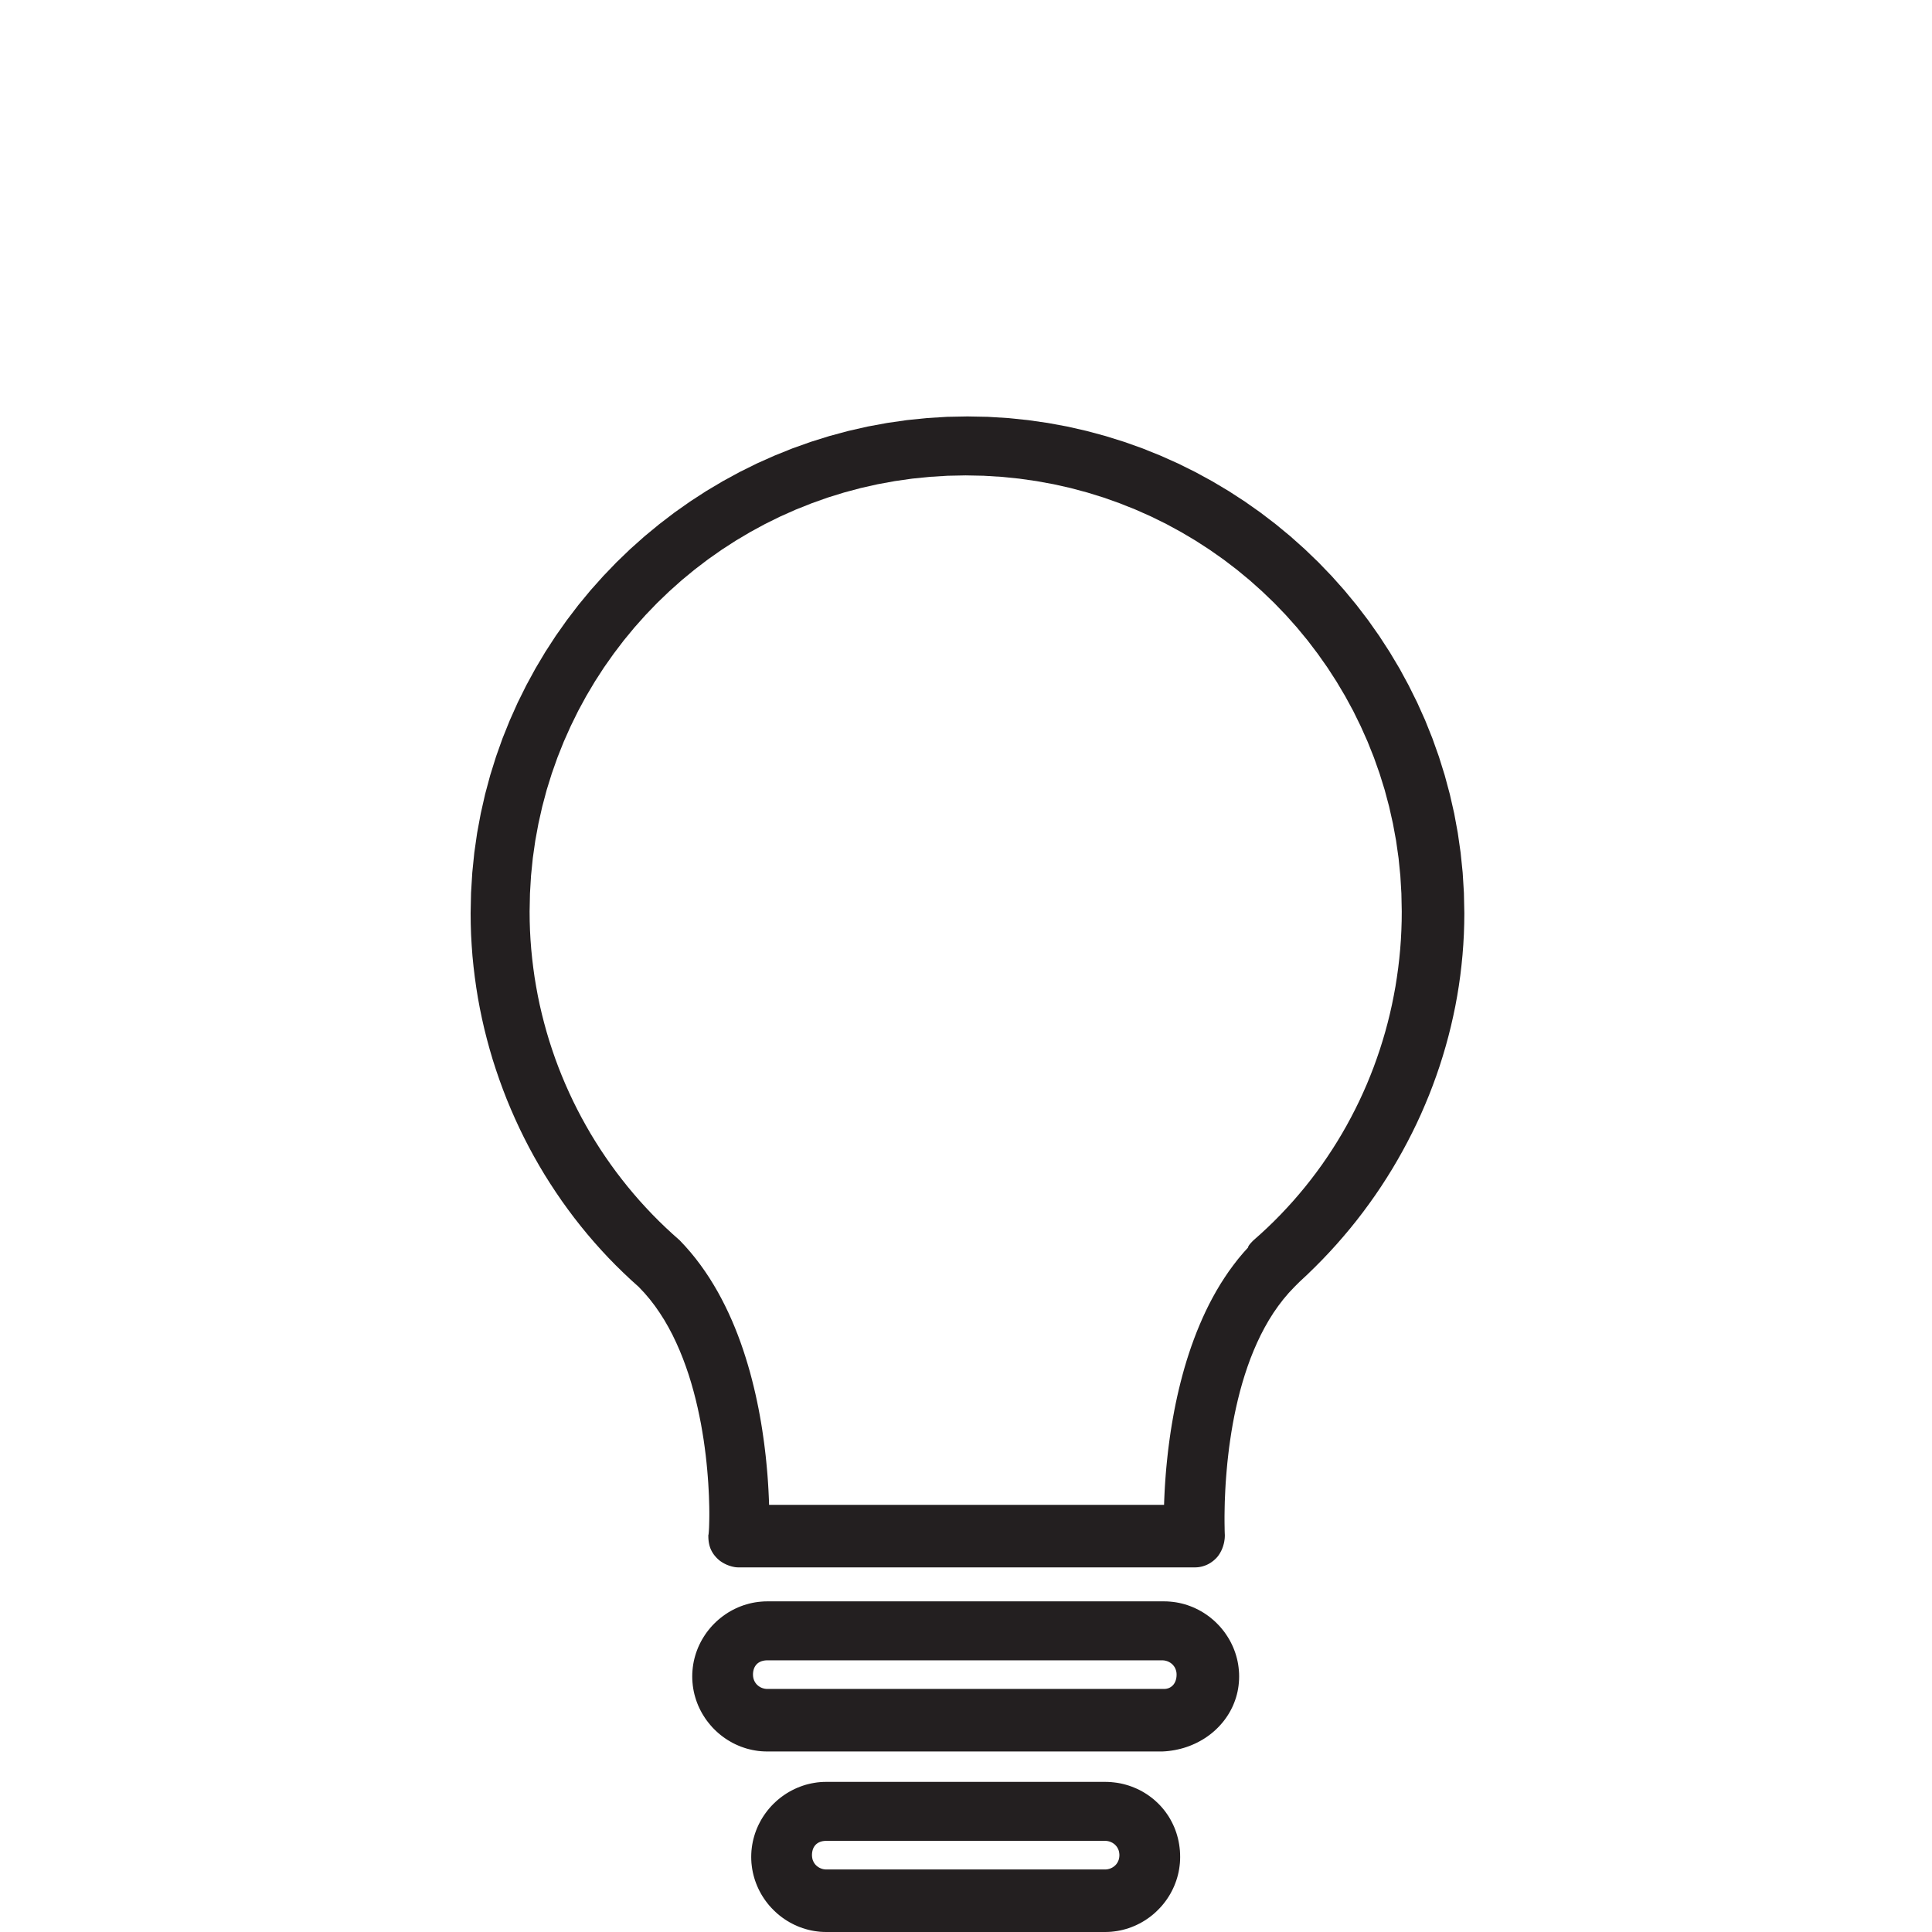 <?xml version="1.0" encoding="UTF-8" standalone="no"?>
<!DOCTYPE svg PUBLIC "-//W3C//DTD SVG 1.1//EN" "http://www.w3.org/Graphics/SVG/1.1/DTD/svg11.dtd">
<svg version="1.1" xmlns="http://www.w3.org/2000/svg" xmlns:xlink="http://www.w3.org/1999/xlink" preserveAspectRatio="xMidYMid meet" viewBox="0 0 640 640" width="640" height="640"><defs><path d="M333.94 138.49L340.56 139.17L347.11 140.11L353.57 141.3L359.94 142.75L366.21 144.44L372.39 146.37L378.46 148.53L384.42 150.93L390.26 153.54L395.99 156.38L401.58 159.43L407.04 162.68L412.37 166.14L417.55 169.79L422.59 173.64L427.47 177.67L432.19 181.88L436.75 186.27L441.14 190.83L445.35 195.55L449.38 200.43L453.23 205.47L456.88 210.65L460.34 215.98L463.6 221.44L466.64 227.04L469.48 232.76L472.1 238.6L474.49 244.56L476.65 250.63L478.58 256.81L480.27 263.09L481.72 269.46L482.91 275.91L483.85 282.46L484.53 289.08L484.94 295.77L485.08 302.53L485.04 305.99L484.93 309.45L484.74 312.89L484.48 316.32L484.14 319.75L483.74 323.16L483.26 326.56L482.71 329.94L482.09 333.31L481.39 336.66L480.63 340L479.8 343.31L478.9 346.61L477.93 349.89L476.9 353.14L475.79 356.38L474.62 359.59L473.39 362.77L472.08 365.93L470.72 369.07L469.29 372.17L467.79 375.25L466.23 378.29L464.61 381.31L462.93 384.29L461.19 387.24L459.38 390.16L457.52 393.04L455.59 395.89L453.6 398.7L451.56 401.47L449.46 404.2L447.3 406.89L445.08 409.53L442.81 412.14L440.48 414.7L438.09 417.22L435.65 419.69L433.16 422.12L430.61 424.5L428.83 426.27L426.93 428.28L425.14 430.39L423.45 432.6L421.85 434.89L420.36 437.26L418.96 439.71L417.65 442.21L416.43 444.78L415.29 447.39L414.23 450.04L413.26 452.72L412.36 455.42L411.53 458.14L410.77 460.87L410.08 463.6L409.45 466.32L408.88 469.03L408.37 471.71L407.92 474.36L407.52 476.97L407.16 479.53L406.86 482.03L406.59 484.47L406.37 486.85L406.18 489.14L406.02 491.34L405.9 493.45L405.81 495.45L405.73 497.35L405.69 499.12L405.66 500.77L405.64 502.28L405.64 503.65L405.65 504.87L405.67 505.93L405.68 506.82L405.7 507.54L405.72 508.07L405.74 508.42L405.74 508.57L405.74 508.79L405.73 509.01L405.72 509.23L405.71 509.45L405.69 509.67L405.66 509.89L405.64 510.11L405.6 510.33L405.57 510.55L405.53 510.77L405.49 510.98L405.44 511.2L405.39 511.41L405.33 511.62L405.27 511.83L405.21 512.04L405.15 512.25L405.08 512.45L405 512.66L404.93 512.86L404.85 513.06L404.77 513.25L404.68 513.45L404.59 513.64L404.5 513.83L404.4 514.01L404.3 514.2L404.2 514.38L404.1 514.55L403.99 514.73L403.88 514.9L403.77 515.06L403.66 515.23L403.54 515.39L403.42 515.54L403.3 515.7L403.17 515.84L403.04 515.99L402.91 516.13L402.78 516.26L402.65 516.39L402.51 516.52L402.37 516.65L402.23 516.78L402.09 516.9L401.94 517.02L401.79 517.14L401.64 517.25L401.49 517.36L401.34 517.47L401.18 517.58L401.02 517.69L400.86 517.79L400.7 517.88L400.53 517.98L400.37 518.07L400.2 518.16L400.02 518.25L399.85 518.33L399.67 518.41L399.49 518.48L399.31 518.56L399.13 518.63L398.94 518.69L398.76 518.75L398.57 518.81L398.38 518.87L398.18 518.92L397.98 518.97L397.79 519.01L397.58 519.05L397.38 519.09L397.18 519.12L396.97 519.15L396.76 519.17L396.55 519.19L396.33 519.2L396.12 519.21L395.9 519.22L395.68 519.22L244.71 519.22L244.53 519.22L244.35 519.21L244.16 519.2L243.98 519.19L243.79 519.17L243.61 519.15L243.42 519.12L243.23 519.09L243.04 519.05L242.85 519.01L242.65 518.97L242.46 518.92L242.27 518.87L242.08 518.81L241.88 518.75L241.69 518.69L241.5 518.63L241.31 518.56L241.12 518.48L240.93 518.41L240.74 518.33L240.56 518.25L240.37 518.16L240.19 518.07L240 517.98L239.82 517.88L239.65 517.79L239.47 517.69L239.3 517.58L239.13 517.47L238.96 517.36L238.79 517.25L238.63 517.14L238.47 517.02L238.32 516.9L238.17 516.78L238.02 516.65L237.88 516.52L237.74 516.39L237.6 516.26L237.43 516.09L237.26 515.91L237.1 515.73L236.94 515.55L236.79 515.37L236.65 515.2L236.51 515.02L236.38 514.84L236.26 514.66L236.14 514.48L236.03 514.3L235.92 514.12L235.81 513.93L235.72 513.75L235.62 513.57L235.54 513.38L235.45 513.2L235.37 513.01L235.3 512.82L235.23 512.64L235.17 512.45L235.11 512.26L235.05 512.07L235 511.87L234.95 511.68L234.91 511.48L234.87 511.29L234.83 511.09L234.8 510.89L234.77 510.68L234.74 510.48L234.72 510.28L234.7 510.07L234.68 509.86L234.67 509.65L234.66 509.44L234.65 509.22L234.65 509.01L234.64 508.79L234.64 508.57L234.69 508.42L234.74 508.07L234.79 507.54L234.84 506.82L234.89 505.93L234.92 504.87L234.95 503.65L234.97 502.28L234.97 500.77L234.95 499.12L234.9 497.35L234.84 495.45L234.74 493.45L234.62 491.34L234.46 489.14L234.27 486.85L234.04 484.47L233.77 482.03L233.45 479.53L233.09 476.97L232.67 474.36L232.21 471.71L231.68 469.03L231.1 466.32L230.46 463.6L229.75 460.87L228.98 458.14L228.14 455.42L227.22 452.72L226.23 450.04L225.16 447.39L224.01 444.78L222.78 442.21L221.46 439.71L220.05 437.26L218.54 434.89L216.95 432.6L215.25 430.39L213.45 428.28L211.55 426.27L208.96 423.94L206.42 421.54L203.93 419.1L201.5 416.61L199.13 414.06L196.81 411.46L194.55 408.82L192.35 406.13L190.2 403.39L188.12 400.61L186.09 397.79L184.13 394.92L182.22 392.01L180.37 389.07L178.59 386.08L176.87 383.06L175.21 380L173.62 376.91L172.09 373.78L170.63 370.62L169.23 367.43L167.89 364.21L166.63 360.96L165.43 357.68L164.3 354.38L163.23 351.06L162.24 347.7L161.32 344.33L160.46 340.94L159.68 337.52L158.97 334.09L158.33 330.64L157.77 327.17L157.28 323.68L156.86 320.19L156.51 316.68L156.25 313.16L156.05 309.62L155.94 306.08L155.9 302.53L156.04 295.77L156.45 289.08L157.12 282.46L158.06 275.91L159.26 269.46L160.7 263.09L162.39 256.81L164.32 250.63L166.48 244.56L168.88 238.6L171.49 232.76L174.33 227.04L177.38 221.44L180.63 215.98L184.09 210.65L187.75 205.47L191.59 200.43L195.62 195.55L199.84 190.83L204.22 186.27L208.78 181.88L213.5 177.67L218.39 173.64L223.42 169.79L228.6 166.14L233.93 162.68L239.39 159.43L244.99 156.38L250.71 153.54L256.56 150.93L262.52 148.53L268.59 146.37L274.76 144.44L281.04 142.75L287.41 141.3L293.87 140.11L300.41 139.17L307.03 138.49L313.73 138.08L320.49 137.95L327.25 138.08L333.94 138.49ZM308.03 157.96L302.19 158.55L296.43 159.37L290.74 160.41L285.13 161.67L279.61 163.15L274.18 164.83L268.84 166.73L263.6 168.82L258.47 171.1L253.44 173.58L248.53 176.25L243.74 179.09L239.06 182.12L234.52 185.31L230.1 188.68L225.82 192.21L221.69 195.9L217.69 199.74L213.85 203.73L210.16 207.87L206.63 212.15L203.27 216.57L200.07 221.11L197.05 225.78L194.2 230.58L191.53 235.49L189.06 240.52L186.77 245.65L184.68 250.89L182.79 256.23L181.1 261.66L179.63 267.18L178.37 272.79L177.32 278.48L176.5 284.24L175.91 290.08L175.56 295.98L175.44 301.94L175.47 305.09L175.57 308.23L175.74 311.36L175.98 314.47L176.29 317.58L176.66 320.66L177.09 323.74L177.6 326.8L178.16 329.84L178.79 332.87L179.49 335.88L180.25 338.86L181.07 341.83L181.95 344.78L182.9 347.7L183.9 350.6L184.97 353.48L186.1 356.33L187.29 359.16L188.54 361.96L189.84 364.73L191.21 367.48L192.63 370.19L194.11 372.87L195.64 375.53L197.24 378.15L198.88 380.73L200.59 383.28L202.35 385.8L204.16 388.28L206.03 390.72L207.95 393.13L209.92 395.49L211.94 397.82L214.02 400.1L216.15 402.35L218.33 404.55L220.56 406.7L222.84 408.81L225.17 410.88L226.99 412.82L228.74 414.82L230.42 416.88L232.02 418.99L233.55 421.15L235.02 423.36L236.41 425.61L237.74 427.89L239 430.21L240.2 432.56L241.34 434.94L242.42 437.34L243.44 439.76L244.4 442.19L245.31 444.64L246.16 447.09L246.96 449.55L247.71 452.01L248.42 454.46L249.07 456.91L249.68 459.35L250.25 461.77L250.77 464.17L251.26 466.55L251.7 468.9L252.11 471.23L252.48 473.52L252.81 475.77L253.12 477.98L253.39 480.15L253.64 482.27L253.85 484.33L254.04 486.34L254.21 488.29L254.35 490.17L254.47 491.99L254.57 493.73L254.65 495.4L254.72 496.99L254.77 498.5L385.61 498.5L385.66 497L385.73 495.42L385.81 493.76L385.91 492.04L386.03 490.25L386.17 488.4L386.33 486.49L386.52 484.52L386.73 482.5L386.96 480.43L387.23 478.32L387.52 476.17L387.84 473.98L388.2 471.75L388.59 469.5L389.01 467.21L389.47 464.91L389.97 462.58L390.51 460.23L391.09 457.87L391.71 455.5L392.37 453.13L393.08 450.75L393.84 448.37L394.64 446L395.5 443.63L396.4 441.28L397.36 438.94L398.37 436.61L399.43 434.31L400.55 432.03L401.73 429.79L402.97 427.57L404.27 425.39L405.64 423.25L407.06 421.15L408.56 419.1L410.11 417.09L411.74 415.14L413.44 413.25L413.44 413.2L413.45 413.15L413.46 413.1L413.47 413.05L413.49 413L413.51 412.94L413.54 412.89L413.57 412.83L413.6 412.77L413.63 412.71L413.67 412.65L413.71 412.59L413.75 412.52L413.8 412.46L413.84 412.39L413.89 412.33L413.94 412.26L414 412.2L414.05 412.13L414.1 412.06L414.16 412L414.22 411.93L414.27 411.86L414.33 411.8L414.39 411.73L414.45 411.67L414.51 411.6L414.57 411.54L414.63 411.48L414.69 411.42L414.74 411.35L414.8 411.3L414.86 411.24L414.91 411.18L414.97 411.13L415.02 411.07L415.07 411.02L415.12 410.97L415.17 410.92L415.21 410.88L417.54 408.81L419.82 406.7L422.04 404.55L424.21 402.35L426.33 400.1L428.4 397.82L430.41 395.49L432.37 393.13L434.28 390.72L436.13 388.28L437.93 385.8L439.67 383.28L441.35 380.73L442.98 378.15L444.55 375.53L446.07 372.87L447.52 370.19L448.92 367.48L450.27 364.73L451.55 361.96L452.78 359.16L453.94 356.33L455.05 353.48L456.09 350.6L457.08 347.7L458 344.78L458.87 341.83L459.67 338.86L460.41 335.88L461.09 332.87L461.7 329.84L462.26 326.8L462.74 323.74L463.17 320.66L463.53 317.58L463.83 314.47L464.06 311.36L464.22 308.23L464.32 305.09L464.35 301.94L464.23 295.98L463.88 290.08L463.29 284.24L462.47 278.48L461.42 272.79L460.16 267.18L458.69 261.66L457 256.23L455.11 250.89L453.02 245.65L450.73 240.52L448.26 235.49L445.59 230.58L442.74 225.78L439.72 221.11L436.52 216.57L433.16 212.15L429.63 207.87L425.94 203.73L422.1 199.74L418.1 195.9L413.97 192.21L409.69 188.68L405.27 185.31L400.73 182.12L396.05 179.09L391.26 176.25L386.35 173.58L381.32 171.1L376.19 168.82L370.95 166.73L365.61 164.83L360.18 163.15L354.66 161.67L349.05 160.41L343.36 159.37L337.6 158.55L331.76 157.96L325.86 157.6L319.89 157.48L313.93 157.6L308.03 157.96Z" id="g3zvh4LkFB"></path><path d="M387.64 530.56L388.63 530.66L389.62 530.8L390.59 530.98L391.55 531.2L392.5 531.46L393.43 531.75L394.34 532.08L395.24 532.44L396.12 532.84L396.99 533.27L397.83 533.73L398.66 534.22L399.46 534.75L400.25 535.3L401.01 535.89L401.75 536.5L402.46 537.13L403.15 537.8L403.82 538.49L404.45 539.2L405.06 539.94L405.65 540.7L406.2 541.49L406.72 542.29L407.22 543.12L407.68 543.96L408.11 544.83L408.51 545.71L408.87 546.61L409.2 547.52L409.49 548.45L409.75 549.4L409.97 550.36L410.15 551.33L410.29 552.32L410.39 553.31L410.46 554.32L410.48 555.34L410.46 556.35L410.39 557.36L410.29 558.35L410.15 559.33L409.97 560.29L409.75 561.24L409.49 562.18L409.19 563.1L408.86 564L408.5 564.88L408.1 565.75L407.66 566.6L407.2 567.43L406.7 568.24L406.17 569.03L405.61 569.8L405.02 570.55L404.4 571.27L403.75 571.98L403.08 572.65L402.38 573.31L401.65 573.94L400.9 574.54L400.12 575.12L399.32 575.67L398.5 576.19L397.65 576.68L396.78 577.15L395.9 577.58L394.99 577.98L394.07 578.36L393.12 578.7L392.16 579.01L391.19 579.28L390.19 579.52L389.19 579.73L388.16 579.9L387.13 580.04L386.08 580.14L385.02 580.2L254.18 580.2L253.16 580.18L252.15 580.12L251.16 580.02L250.17 579.87L249.2 579.69L248.24 579.47L247.29 579.22L246.36 578.92L245.45 578.6L244.55 578.23L243.67 577.84L242.8 577.41L241.96 576.94L241.13 576.45L240.33 575.93L239.54 575.37L238.78 574.79L238.04 574.18L237.33 573.54L236.64 572.88L235.97 572.19L235.34 571.47L234.73 570.73L234.14 569.97L233.59 569.19L233.07 568.38L232.57 567.56L232.11 566.71L231.68 565.85L231.28 564.97L230.92 564.07L230.59 563.15L230.3 562.22L230.04 561.28L229.82 560.32L229.64 559.34L229.5 558.36L229.4 557.36L229.33 556.35L229.31 555.34L229.33 554.32L229.4 553.31L229.5 552.32L229.64 551.33L229.82 550.36L230.04 549.4L230.3 548.45L230.59 547.52L230.92 546.61L231.28 545.71L231.68 544.83L232.11 543.96L232.57 543.12L233.07 542.29L233.59 541.49L234.14 540.7L234.73 539.94L235.34 539.2L235.97 538.49L236.64 537.8L237.33 537.13L238.04 536.5L238.78 535.89L239.54 535.3L240.33 534.75L241.13 534.22L241.96 533.73L242.8 533.27L243.67 532.84L244.55 532.44L245.45 532.08L246.36 531.75L247.29 531.46L248.24 531.2L249.2 530.98L250.17 530.8L251.16 530.66L252.15 530.56L253.16 530.49L254.18 530.47L385.61 530.47L386.63 530.49L387.64 530.56ZM253.96 550.01L253.74 550.02L253.53 550.04L253.33 550.06L253.12 550.09L252.93 550.13L252.74 550.17L252.55 550.22L252.37 550.27L252.19 550.33L252.02 550.4L251.85 550.47L251.69 550.55L251.53 550.64L251.38 550.73L251.23 550.82L251.09 550.93L250.95 551.03L250.82 551.15L250.7 551.27L250.58 551.39L250.47 551.52L250.36 551.66L250.26 551.8L250.16 551.95L250.07 552.1L249.98 552.25L249.91 552.42L249.83 552.58L249.77 552.76L249.7 552.93L249.65 553.12L249.6 553.3L249.56 553.5L249.52 553.69L249.49 553.89L249.47 554.1L249.45 554.31L249.44 554.53L249.44 554.75L249.45 554.97L249.46 555.18L249.48 555.39L249.51 555.6L249.55 555.8L249.59 556L249.65 556.19L249.71 556.37L249.77 556.56L249.85 556.73L249.93 556.91L250.02 557.07L250.11 557.24L250.21 557.39L250.32 557.55L250.43 557.69L250.54 557.83L250.66 557.97L250.79 558.1L250.92 558.22L251.06 558.34L251.2 558.46L251.34 558.56L251.49 558.67L251.64 558.76L251.79 558.85L251.95 558.94L252.11 559.02L252.27 559.09L252.44 559.16L252.61 559.22L252.78 559.27L252.95 559.32L253.12 559.36L253.29 559.4L253.47 559.43L253.65 559.45L253.82 559.47L254 559.48L254.18 559.48L385.61 559.48L385.79 559.48L385.96 559.47L386.13 559.45L386.3 559.43L386.47 559.4L386.63 559.36L386.79 559.32L386.95 559.27L387.11 559.22L387.26 559.16L387.41 559.09L387.55 559.02L387.69 558.94L387.83 558.85L387.96 558.76L388.09 558.67L388.22 558.56L388.34 558.46L388.46 558.34L388.57 558.22L388.68 558.1L388.79 557.97L388.88 557.83L388.98 557.69L389.07 557.55L389.15 557.39L389.23 557.24L389.31 557.07L389.38 556.91L389.44 556.73L389.5 556.56L389.55 556.37L389.6 556.19L389.64 556L389.68 555.8L389.7 555.6L389.73 555.39L389.74 555.18L389.75 554.97L389.76 554.75L389.75 554.53L389.74 554.31L389.72 554.1L389.69 553.89L389.65 553.69L389.6 553.5L389.55 553.3L389.49 553.12L389.42 552.93L389.35 552.76L389.27 552.58L389.18 552.42L389.09 552.25L388.99 552.1L388.88 551.95L388.77 551.8L388.65 551.66L388.53 551.52L388.41 551.39L388.28 551.27L388.14 551.15L388 551.03L387.86 550.93L387.71 550.82L387.56 550.73L387.4 550.64L387.25 550.55L387.09 550.47L386.92 550.4L386.76 550.33L386.59 550.27L386.42 550.22L386.25 550.17L386.08 550.13L385.9 550.09L385.73 550.06L385.55 550.04L385.37 550.02L385.2 550.01L385.02 550.01L254.18 550.01L253.96 550.01Z" id="bYnnI4CES"></path><path d="M368.1 590.35L369.09 590.45L370.08 590.58L371.05 590.75L372.01 590.96L372.96 591.21L373.89 591.49L374.81 591.81L375.7 592.16L376.59 592.54L377.45 592.95L378.3 593.4L379.12 593.88L379.93 594.39L380.71 594.93L381.47 595.5L382.21 596.09L382.92 596.72L383.61 597.37L384.28 598.05L384.92 598.76L385.53 599.49L386.11 600.24L386.66 601.02L387.19 601.82L387.68 602.65L388.14 603.5L388.57 604.37L388.97 605.25L389.33 606.16L389.66 607.09L389.95 608.04L390.21 609L390.43 609.99L390.61 610.99L390.75 612L390.86 613.03L390.92 614.08L390.94 615.13L390.92 616.15L390.86 617.16L390.75 618.15L390.61 619.14L390.43 620.11L390.21 621.07L389.95 622.02L389.66 622.95L389.33 623.86L388.97 624.76L388.57 625.65L388.14 626.51L387.68 627.36L387.19 628.18L386.66 628.99L386.11 629.77L385.53 630.53L384.92 631.27L384.28 631.98L383.61 632.67L382.92 633.34L382.21 633.98L381.47 634.59L380.71 635.17L379.93 635.72L379.12 636.25L378.3 636.74L377.45 637.2L376.59 637.63L375.7 638.03L374.81 638.39L373.89 638.72L372.96 639.01L372.01 639.27L371.05 639.49L370.08 639.67L369.09 639.81L368.1 639.92L367.09 639.98L366.07 640L273.72 640L272.7 639.98L271.69 639.92L270.7 639.81L269.71 639.67L268.74 639.49L267.78 639.27L266.83 639.01L265.9 638.72L264.98 638.39L264.09 638.03L263.2 637.63L262.34 637.2L261.49 636.74L260.67 636.25L259.86 635.72L259.08 635.17L258.32 634.59L257.58 633.98L256.87 633.34L256.18 632.67L255.51 631.98L254.87 631.27L254.26 630.53L253.68 629.77L253.13 628.99L252.6 628.18L252.11 627.36L251.65 626.51L251.22 625.65L250.82 624.76L250.46 623.86L250.13 622.95L249.84 622.02L249.58 621.07L249.36 620.11L249.18 619.14L249.04 618.15L248.93 617.16L248.87 616.15L248.85 615.13L248.87 614.12L248.93 613.11L249.04 612.11L249.18 611.13L249.36 610.16L249.58 609.2L249.84 608.25L250.13 607.32L250.46 606.4L250.82 605.5L251.22 604.62L251.65 603.76L252.11 602.91L252.6 602.09L253.13 601.28L253.68 600.5L254.26 599.74L254.87 599L255.51 598.28L256.18 597.59L256.87 596.93L257.58 596.29L258.32 595.68L259.08 595.1L259.86 594.55L260.67 594.02L261.49 593.53L262.34 593.07L263.2 592.64L264.09 592.24L264.98 591.88L265.9 591.55L266.83 591.25L267.78 591L268.74 590.78L269.71 590.6L270.7 590.45L271.69 590.35L272.7 590.29L273.72 590.27L366.07 590.27L367.09 590.29L368.1 590.35ZM273.5 609.81L273.28 609.82L273.07 609.84L272.86 609.86L272.66 609.89L272.47 609.92L272.27 609.97L272.09 610.01L271.9 610.07L271.73 610.13L271.55 610.2L271.39 610.27L271.22 610.35L271.07 610.43L270.92 610.52L270.77 610.62L270.63 610.72L270.49 610.83L270.36 610.94L270.24 611.06L270.12 611.19L270 611.32L269.9 611.45L269.79 611.6L269.7 611.74L269.61 611.89L269.52 612.05L269.44 612.21L269.37 612.38L269.3 612.55L269.24 612.73L269.19 612.91L269.14 613.1L269.1 613.29L269.06 613.49L269.03 613.69L269.01 613.9L268.99 614.11L268.98 614.32L268.98 614.54L268.98 614.76L269 614.98L269.02 615.19L269.05 615.39L269.09 615.6L269.13 615.79L269.18 615.98L269.24 616.17L269.31 616.35L269.39 616.53L269.47 616.7L269.55 616.87L269.65 617.03L269.75 617.19L269.85 617.34L269.96 617.49L270.08 617.63L270.2 617.77L270.33 617.9L270.46 618.02L270.59 618.14L270.73 618.25L270.88 618.36L271.03 618.46L271.18 618.56L271.33 618.65L271.49 618.74L271.65 618.81L271.81 618.89L271.98 618.95L272.14 619.02L272.31 619.07L272.48 619.12L272.66 619.16L272.83 619.2L273.01 619.23L273.18 619.25L273.36 619.27L273.54 619.28L273.72 619.28L366.07 619.28L366.25 619.28L366.43 619.27L366.61 619.25L366.78 619.23L366.96 619.2L367.13 619.16L367.3 619.12L367.48 619.07L367.65 619.02L367.81 618.95L367.98 618.89L368.14 618.81L368.3 618.74L368.46 618.65L368.61 618.56L368.76 618.46L368.91 618.36L369.06 618.25L369.2 618.14L369.33 618.02L369.46 617.9L369.59 617.77L369.71 617.63L369.83 617.49L369.94 617.34L370.04 617.19L370.14 617.03L370.24 616.87L370.32 616.7L370.4 616.53L370.48 616.35L370.55 616.17L370.61 615.98L370.66 615.79L370.7 615.6L370.74 615.39L370.77 615.19L370.79 614.98L370.81 614.76L370.81 614.54L370.81 614.32L370.79 614.11L370.77 613.9L370.74 613.69L370.7 613.49L370.66 613.29L370.61 613.1L370.55 612.91L370.48 612.73L370.4 612.55L370.32 612.38L370.24 612.21L370.14 612.05L370.04 611.89L369.94 611.74L369.83 611.6L369.71 611.45L369.59 611.32L369.46 611.19L369.33 611.06L369.2 610.94L369.06 610.83L368.91 610.72L368.76 610.62L368.61 610.52L368.46 610.43L368.3 610.35L368.14 610.27L367.98 610.2L367.81 610.13L367.65 610.07L367.48 610.01L367.3 609.97L367.13 609.92L366.96 609.89L366.78 609.86L366.61 609.84L366.43 609.82L366.25 609.81L366.07 609.81L273.72 609.81L273.5 609.81Z" id="h6uBlphbtW"></path></defs><g><g><g><use xlink:href="#g3zvh4LkFB" opacity="1" fill="#231f20" fill-opacity="1"></use><g><use xlink:href="#g3zvh4LkFB" opacity="1" fill-opacity="0" stroke="#000000" stroke-width="1" stroke-opacity="0"></use></g></g><g><use xlink:href="#bYnnI4CES" opacity="1" fill="#231f20" fill-opacity="1"></use><g><use xlink:href="#bYnnI4CES" opacity="1" fill-opacity="0" stroke="#000000" stroke-width="1" stroke-opacity="0"></use></g></g><g><use xlink:href="#h6uBlphbtW" opacity="1" fill="#231f20" fill-opacity="1"></use><g><use xlink:href="#h6uBlphbtW" opacity="1" fill-opacity="0" stroke="#000000" stroke-width="1" stroke-opacity="0"></use></g></g></g></g></svg>